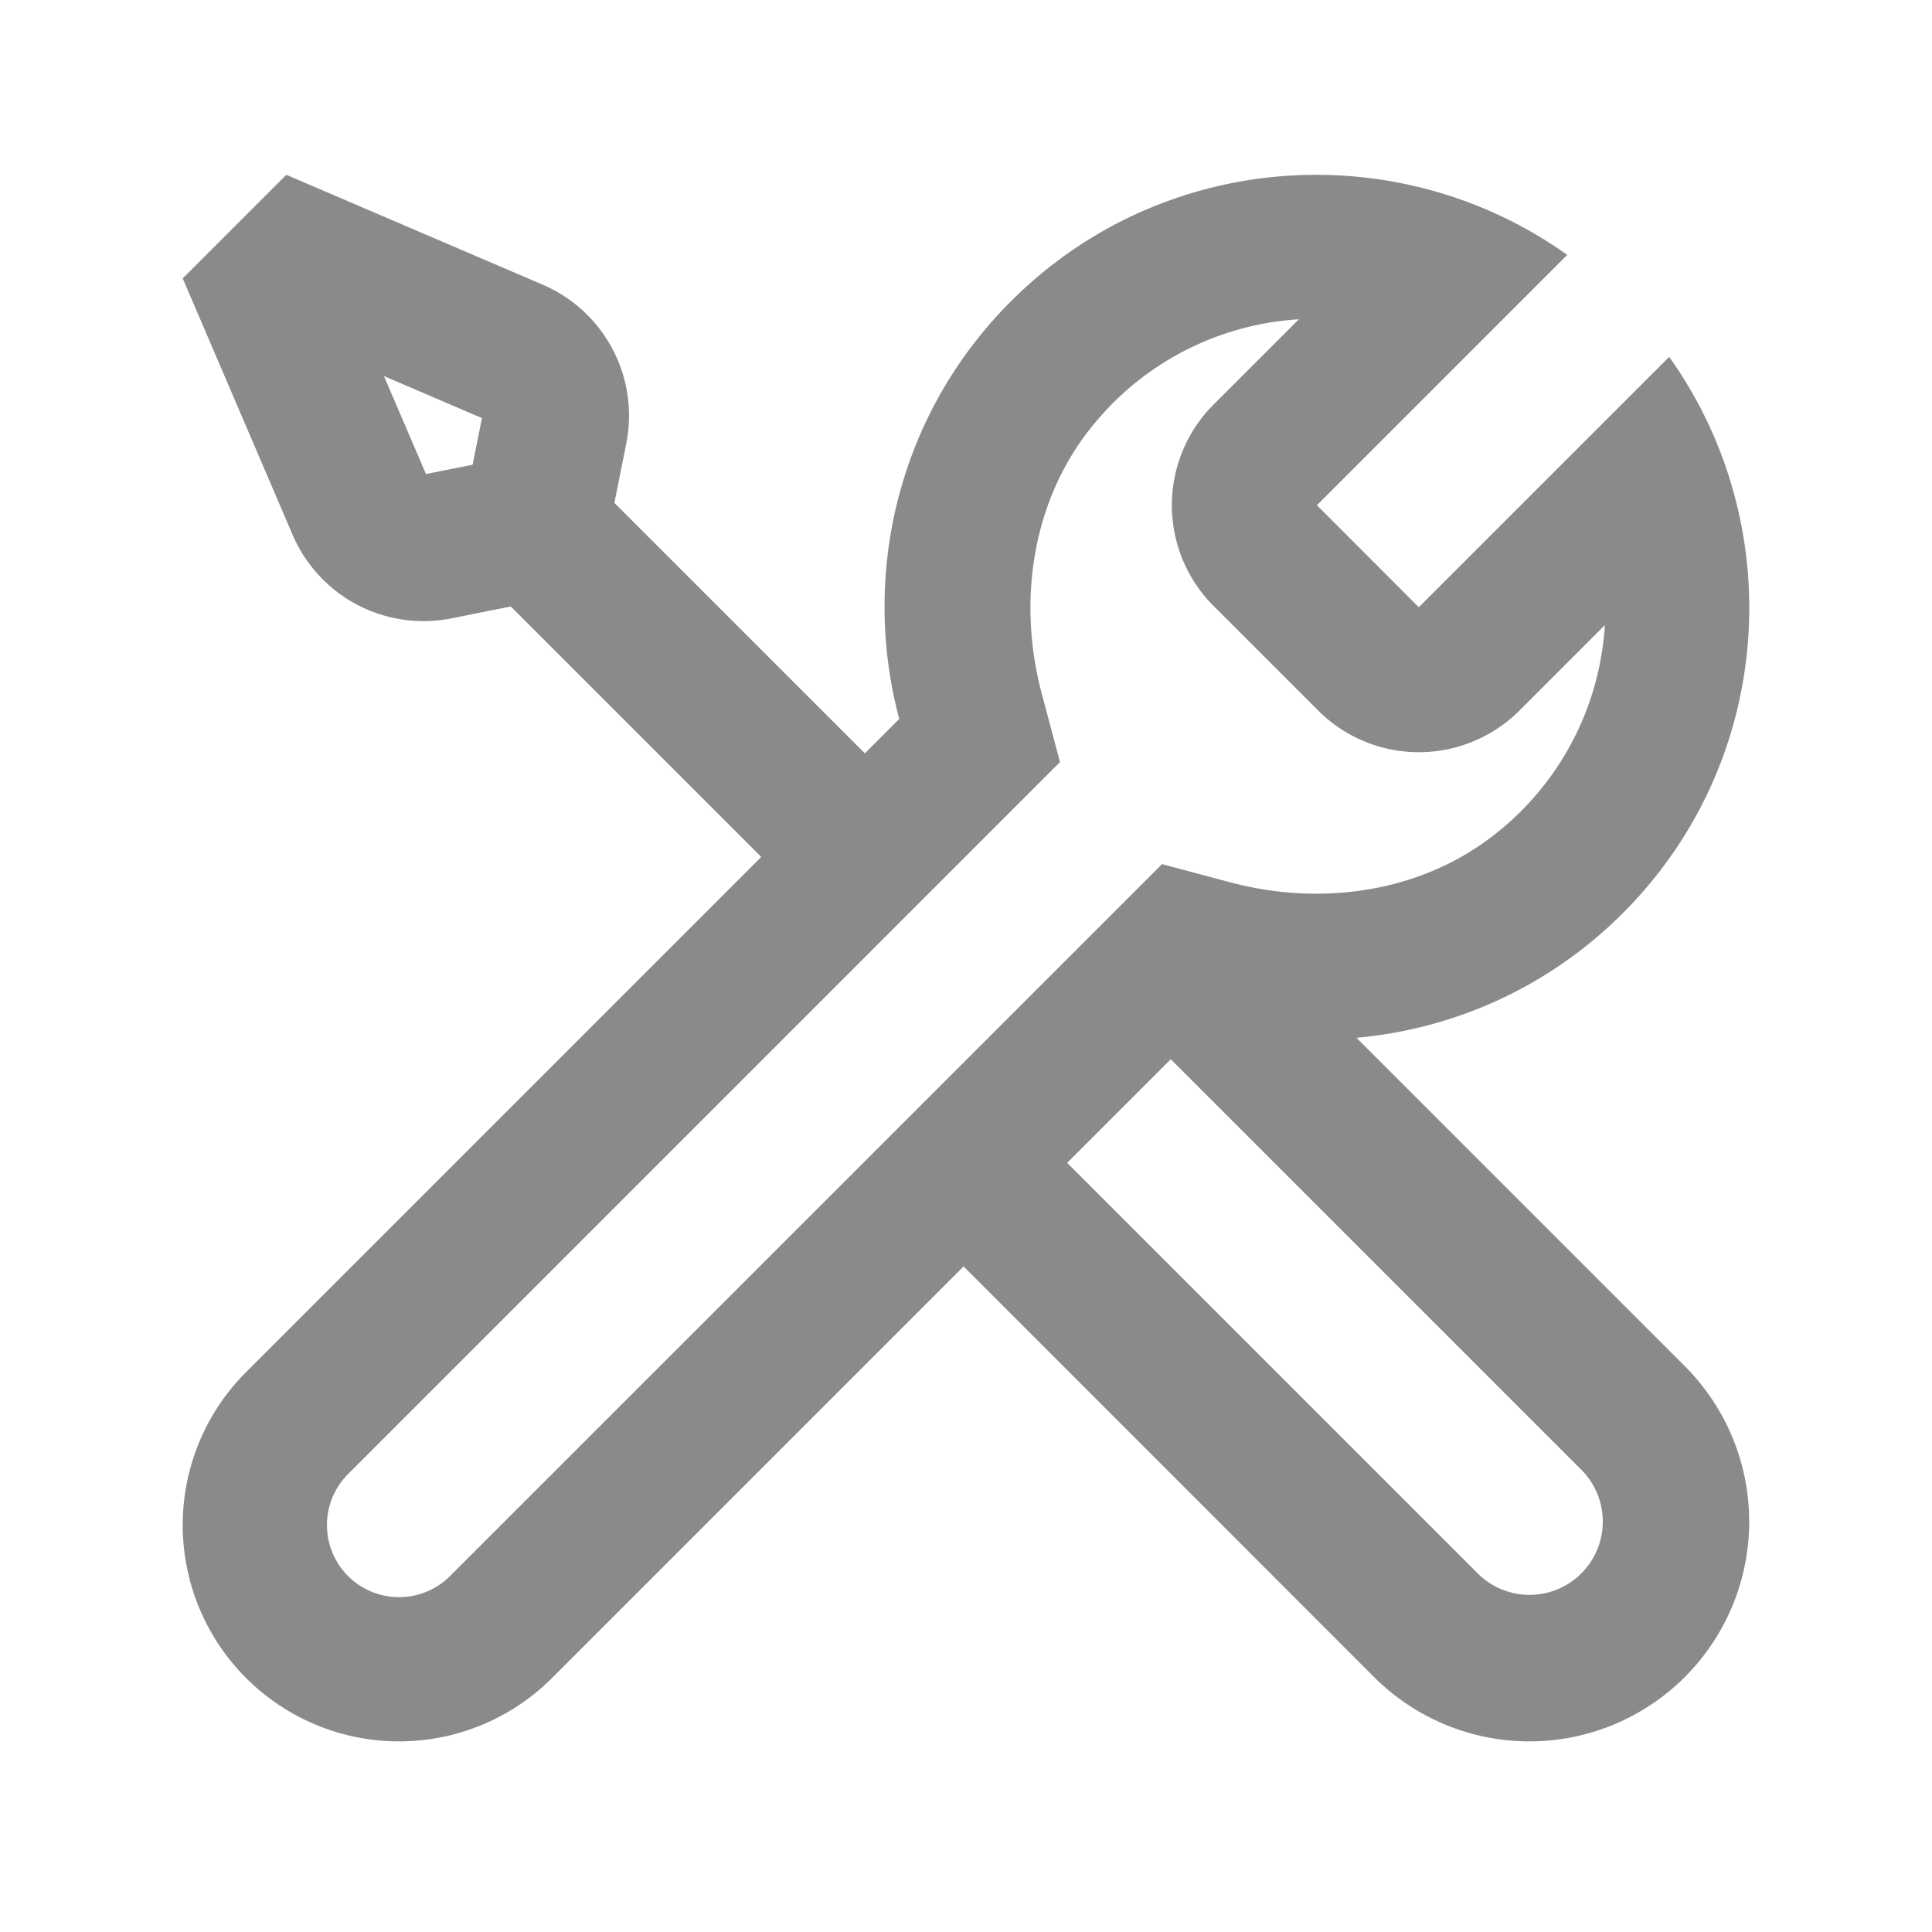 <?xml version="1.0" standalone="no"?><!DOCTYPE svg PUBLIC "-//W3C//DTD SVG 1.1//EN" "http://www.w3.org/Graphics/SVG/1.1/DTD/svg11.dtd"><svg class="icon" width="32px" height="32.00px" viewBox="0 0 1024 1024" version="1.1" xmlns="http://www.w3.org/2000/svg"><path fill="#8a8a8a" d="M752 321.84l132.7-132.69c63.79 89.55 55.75 214.52-24.57 294.85-60 60-144.9 79.57-221.37 59.2L292.59 889.38a114.66 114.66 0 0 1-162.16 0 114.65 114.65 0 0 1 0-162.15l346.18-346.18c-20.37-76.47-0.78-161.38 59.21-221.36 80.32-80.33 205.3-88.37 294.85-24.6L698 267.79z m98.58 9.53l-45.2 45.2a75.48 75.48 0 0 1-106.75 0l-55.41-55.4a75.48 75.48 0 0 1 0-106.75l45.2-45.2a152.56 152.56 0 0 0-109.79 57c-31.67 39.2-39.46 92.71-26.48 141.41l9.67 36.29-377.34 377.36a38.23 38.23 0 0 0 0 54.05 38.21 38.21 0 0 0 54.05 0L615.89 458l36.29 9.67c48.7 13 102.22 5.2 141.42-26.48a152.61 152.61 0 0 0 57-109.82z"  /><path fill="#8a8a8a" d="M656.23 487.31L893 724.12a116.5 116.5 0 0 1 0 164.73 116.48 116.48 0 0 1-164.73 0L491.5 652z m-37.74 72.08l-54.91 54.91 219.64 219.64A38.83 38.83 0 0 0 838.13 779zM261.578 312.297l54.907-54.907L501.71 442.617l-54.906 54.907z"  /><path fill="#8a8a8a" d="M316.49 312.3l-77.22 15.44a75.48 75.48 0 0 1-84.18-44.28L96.85 147.57l54.91-54.91 135.89 58.24a75.48 75.48 0 0 1 44.28 84.18z m-61.05-90.7l-51.94-22.28 22.28 51.93 24.72-4.93z"  /></svg>